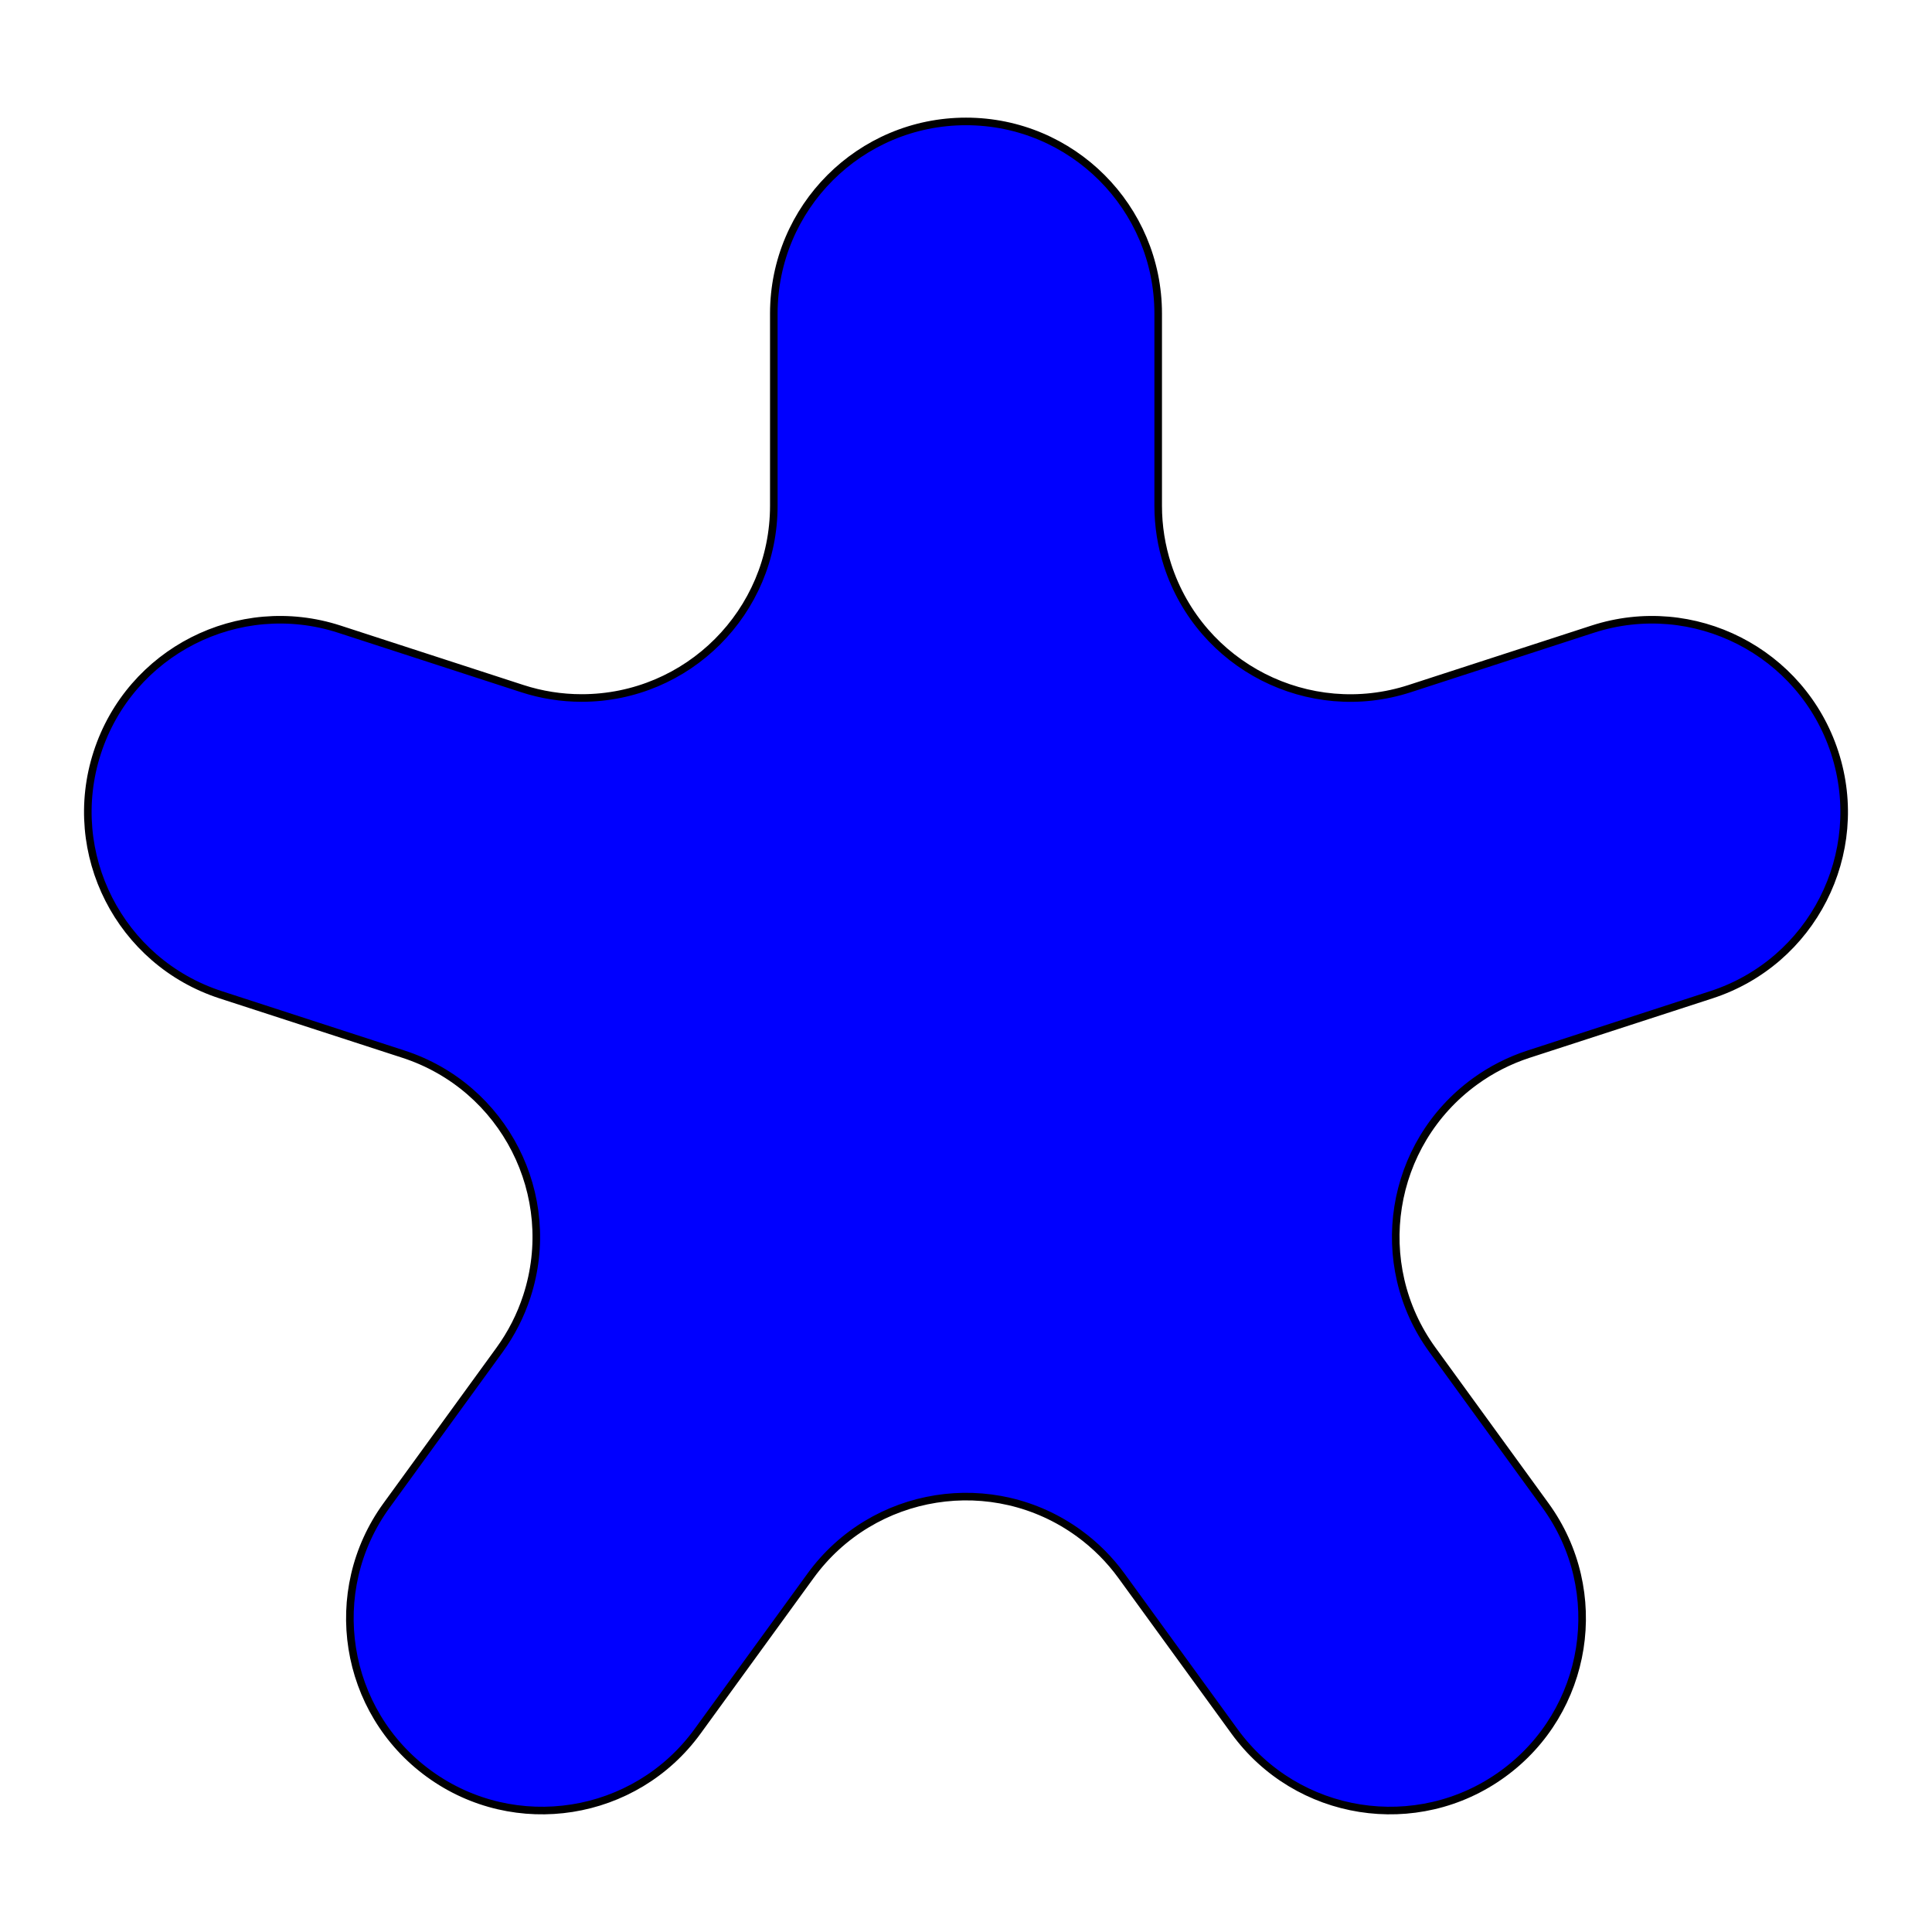 <?xml version="1.0" encoding="UTF-8"?>
<!DOCTYPE svg PUBLIC "-//W3C//DTD SVG 1.1//EN"
    "http://www.w3.org/Graphics/SVG/1.1/DTD/svg11.dtd">
<svg xmlns="http://www.w3.org/2000/svg" height="500" stroke-opacity="1" viewBox="0 0 500 500" font-size="1" width="500" xmlns:xlink="http://www.w3.org/1999/xlink" stroke="rgb(0,0,0)" version="1.1">
  <defs>
  </defs>
  <defs>
  </defs>
  <g stroke-linejoin="miter" stroke-opacity="1.0" fill-opacity="1.0" stroke="rgb(0,0,0)" stroke-width="1.961" fill="rgb(0,0,255)" stroke-linecap="butt" stroke-miterlimit="10.0">
    <path d="M 395.587,272.816 l 47.304,-15.37 c 26.125,-8.489 40.423,-36.549 31.934 -62.674c -8.489,-26.125 -36.549,-40.423 -62.674 -31.934l -47.304,15.37 c -26.125,8.489 -54.185,-5.809 -62.674 -31.934c -1.613,-4.964 -2.434,-10.151 -2.434 -15.37l -0,-49.738 c -0,-27.47 -22.269,-49.738 -49.738 -49.738c -27.47,0 -49.738,22.269 -49.738 49.738l 0,49.738 c 0,27.47 -22.269,49.738 -49.738 49.738c -5.219,0 -10.406,-0.822 -15.37 -2.434l -47.304,-15.37 c -26.125,-8.489 -54.185,5.809 -62.674 31.934c -8.489,26.125 5.809,54.185 31.934 62.674l 47.304,15.37 c 26.125,8.489 40.423,36.549 31.934 62.674c -1.613,4.964 -3.997,9.643 -7.065 13.866l -29.235,40.239 c -16.146,22.224 -11.22,53.328 11.004 69.475c 22.224,16.146 53.328,11.22 69.475 -11.004l 29.235,-40.239 c 16.146,-22.224 47.251,-27.15 69.475 -11.004c 4.223,3.068 7.936,6.781 11.004 11.004l 29.235,40.239 c 16.146,22.224 47.251,27.15 69.475 11.004c 22.224,-16.146 27.15,-47.251 11.004 -69.475l -29.235,-40.239 c -16.146,-22.224 -11.22,-53.328 11.004 -69.475c 4.223,-3.068 8.902,-5.452 13.866 -7.065Z"/>
  </g>
</svg>